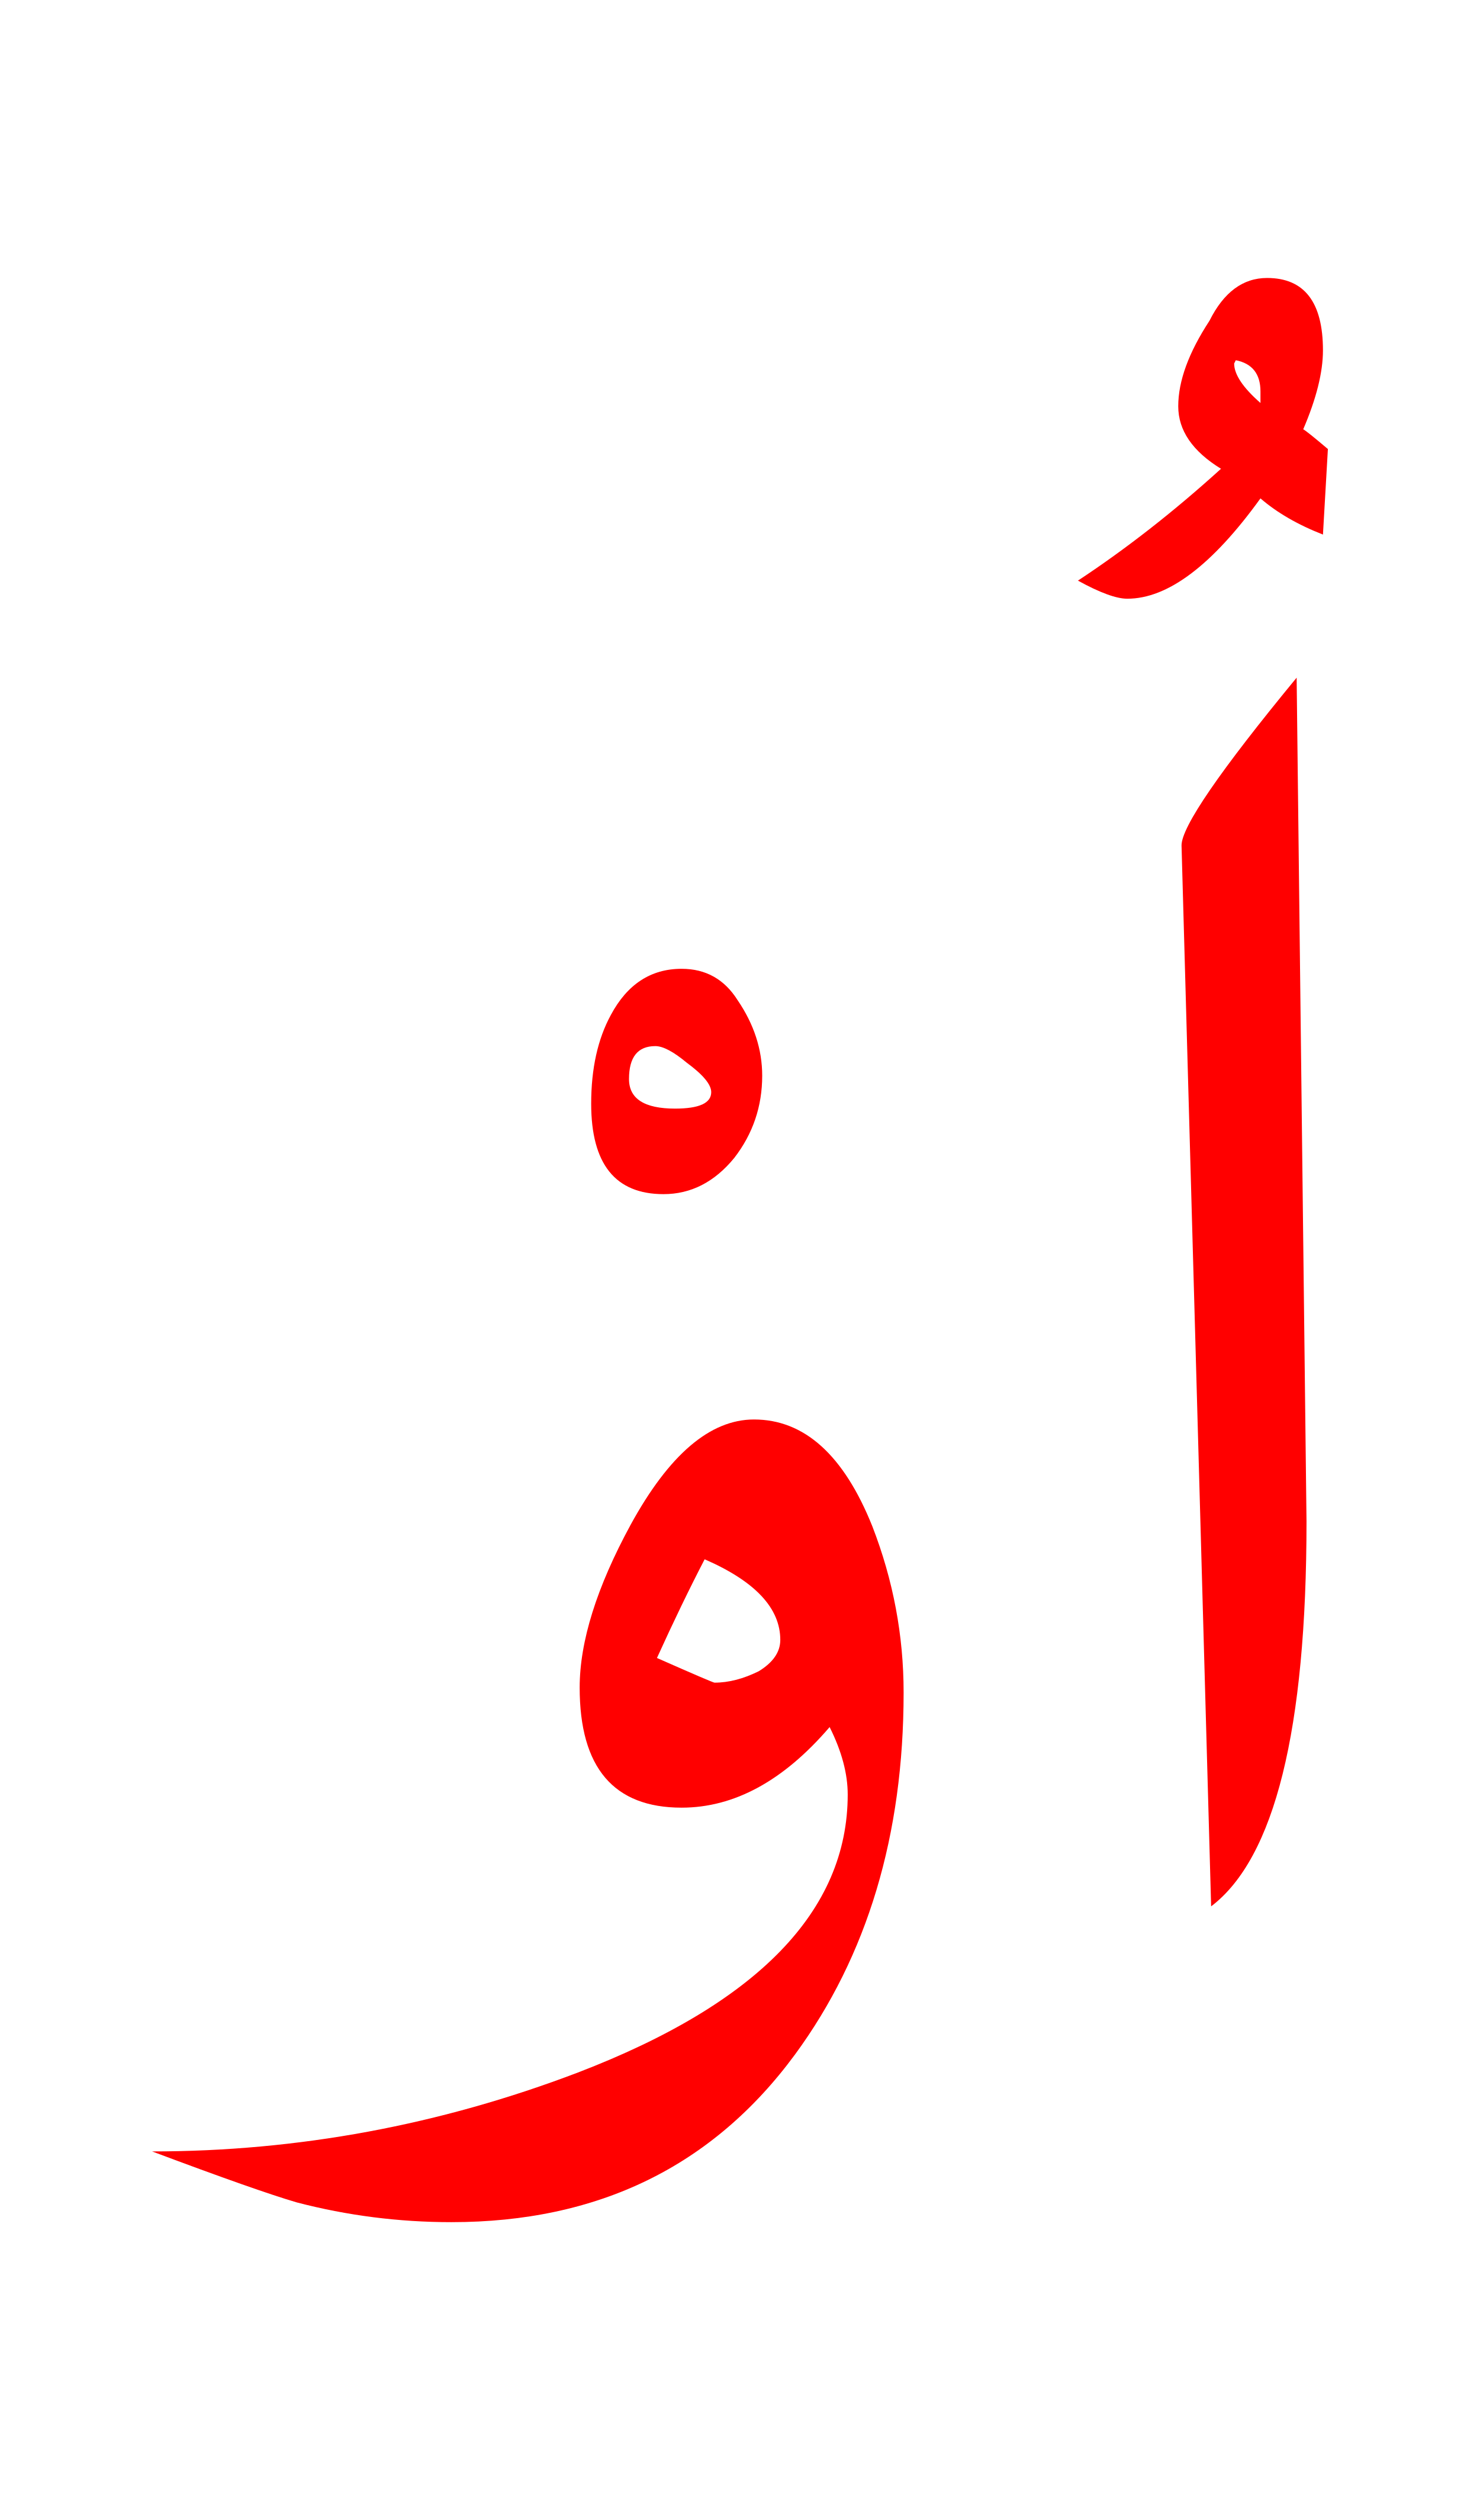<?xml version="1.0" encoding="UTF-8" standalone="no"?><!DOCTYPE svg PUBLIC "-//W3C//DTD SVG 1.1//EN" "http://www.w3.org/Graphics/SVG/1.1/DTD/svg11.dtd"><svg width="100%" height="100%" viewBox="0 0 45 76" version="1.1" xmlns="http://www.w3.org/2000/svg" xmlns:xlink="http://www.w3.org/1999/xlink" xml:space="preserve" xmlns:serif="http://www.serif.com/" style="fill-rule:evenodd;clip-rule:evenodd;stroke-linejoin:round;stroke-miterlimit:2;"><g><path d="M19.175,46.35c-1.033,1.9 -1.55,3.55 -1.55,4.95c-0,2.433 1.033,3.65 3.1,3.65c1.6,0 3.1,-0.817 4.5,-2.45c0.367,0.733 0.55,1.417 0.55,2.05c-0,3.533 -2.733,6.35 -8.2,8.45c-4.2,1.6 -8.517,2.4 -12.95,2.4c2.133,0.8 3.6,1.317 4.4,1.55c1.533,0.4 3.1,0.6 4.7,0.6c4.467,0 7.95,-1.7 10.45,-5.1c2.2,-3 3.3,-6.667 3.3,-11c-0,-1.733 -0.317,-3.417 -0.95,-5.05c-0.867,-2.167 -2.067,-3.25 -3.6,-3.25c-1.333,0 -2.583,1.067 -3.75,3.2Zm20.25,-25.75c-2.333,2.833 -3.5,4.533 -3.5,5.1l0.9,32.25c1.933,-1.467 2.9,-5.367 2.9,-11.7l-0.3,-25.65Zm-18,26.8c1.533,0.667 2.3,1.483 2.3,2.45c-0,0.367 -0.217,0.683 -0.65,0.95c-0.467,0.233 -0.917,0.35 -1.35,0.35c-0.033,0 -0.617,-0.25 -1.75,-0.75c0.5,-1.1 0.983,-2.1 1.45,-3Zm1.75,-14.7c0,-0.8 -0.25,-1.567 -0.75,-2.3c-0.4,-0.633 -0.967,-0.95 -1.7,-0.95c-0.933,0 -1.65,0.467 -2.15,1.4c-0.4,0.733 -0.6,1.633 -0.6,2.7c0,1.833 0.733,2.75 2.2,2.75c0.833,0 1.55,-0.367 2.15,-1.1c0.567,-0.733 0.85,-1.567 0.85,-2.5Zm-3.25,-0.9c0.233,0 0.55,0.167 0.95,0.5c0.5,0.367 0.75,0.667 0.75,0.9c0,0.333 -0.367,0.5 -1.1,0.5c-0.933,0 -1.4,-0.3 -1.4,-0.9c0,-0.667 0.267,-1 0.8,-1Zm20.3,-15.55l0.15,-2.6c-0.433,-0.367 -0.683,-0.567 -0.75,-0.6c0.4,-0.933 0.6,-1.733 0.6,-2.4c0,-1.467 -0.567,-2.2 -1.7,-2.2c-0.733,0 -1.317,0.433 -1.75,1.3c-0.633,0.967 -0.95,1.833 -0.95,2.6c0,0.733 0.433,1.367 1.3,1.9c-1.433,1.3 -2.883,2.433 -4.35,3.4c0.667,0.367 1.167,0.55 1.5,0.55c1.233,0 2.583,-1.017 4.05,-3.05c0.5,0.433 1.133,0.8 1.9,1.1Zm-1.9,-4.35l-0,0.35c-0.533,-0.467 -0.8,-0.867 -0.8,-1.2l0.05,-0.1c0.5,0.1 0.75,0.417 0.75,0.95Z" style="fill:#f00;fill-rule:nonzero;"/></g></svg>